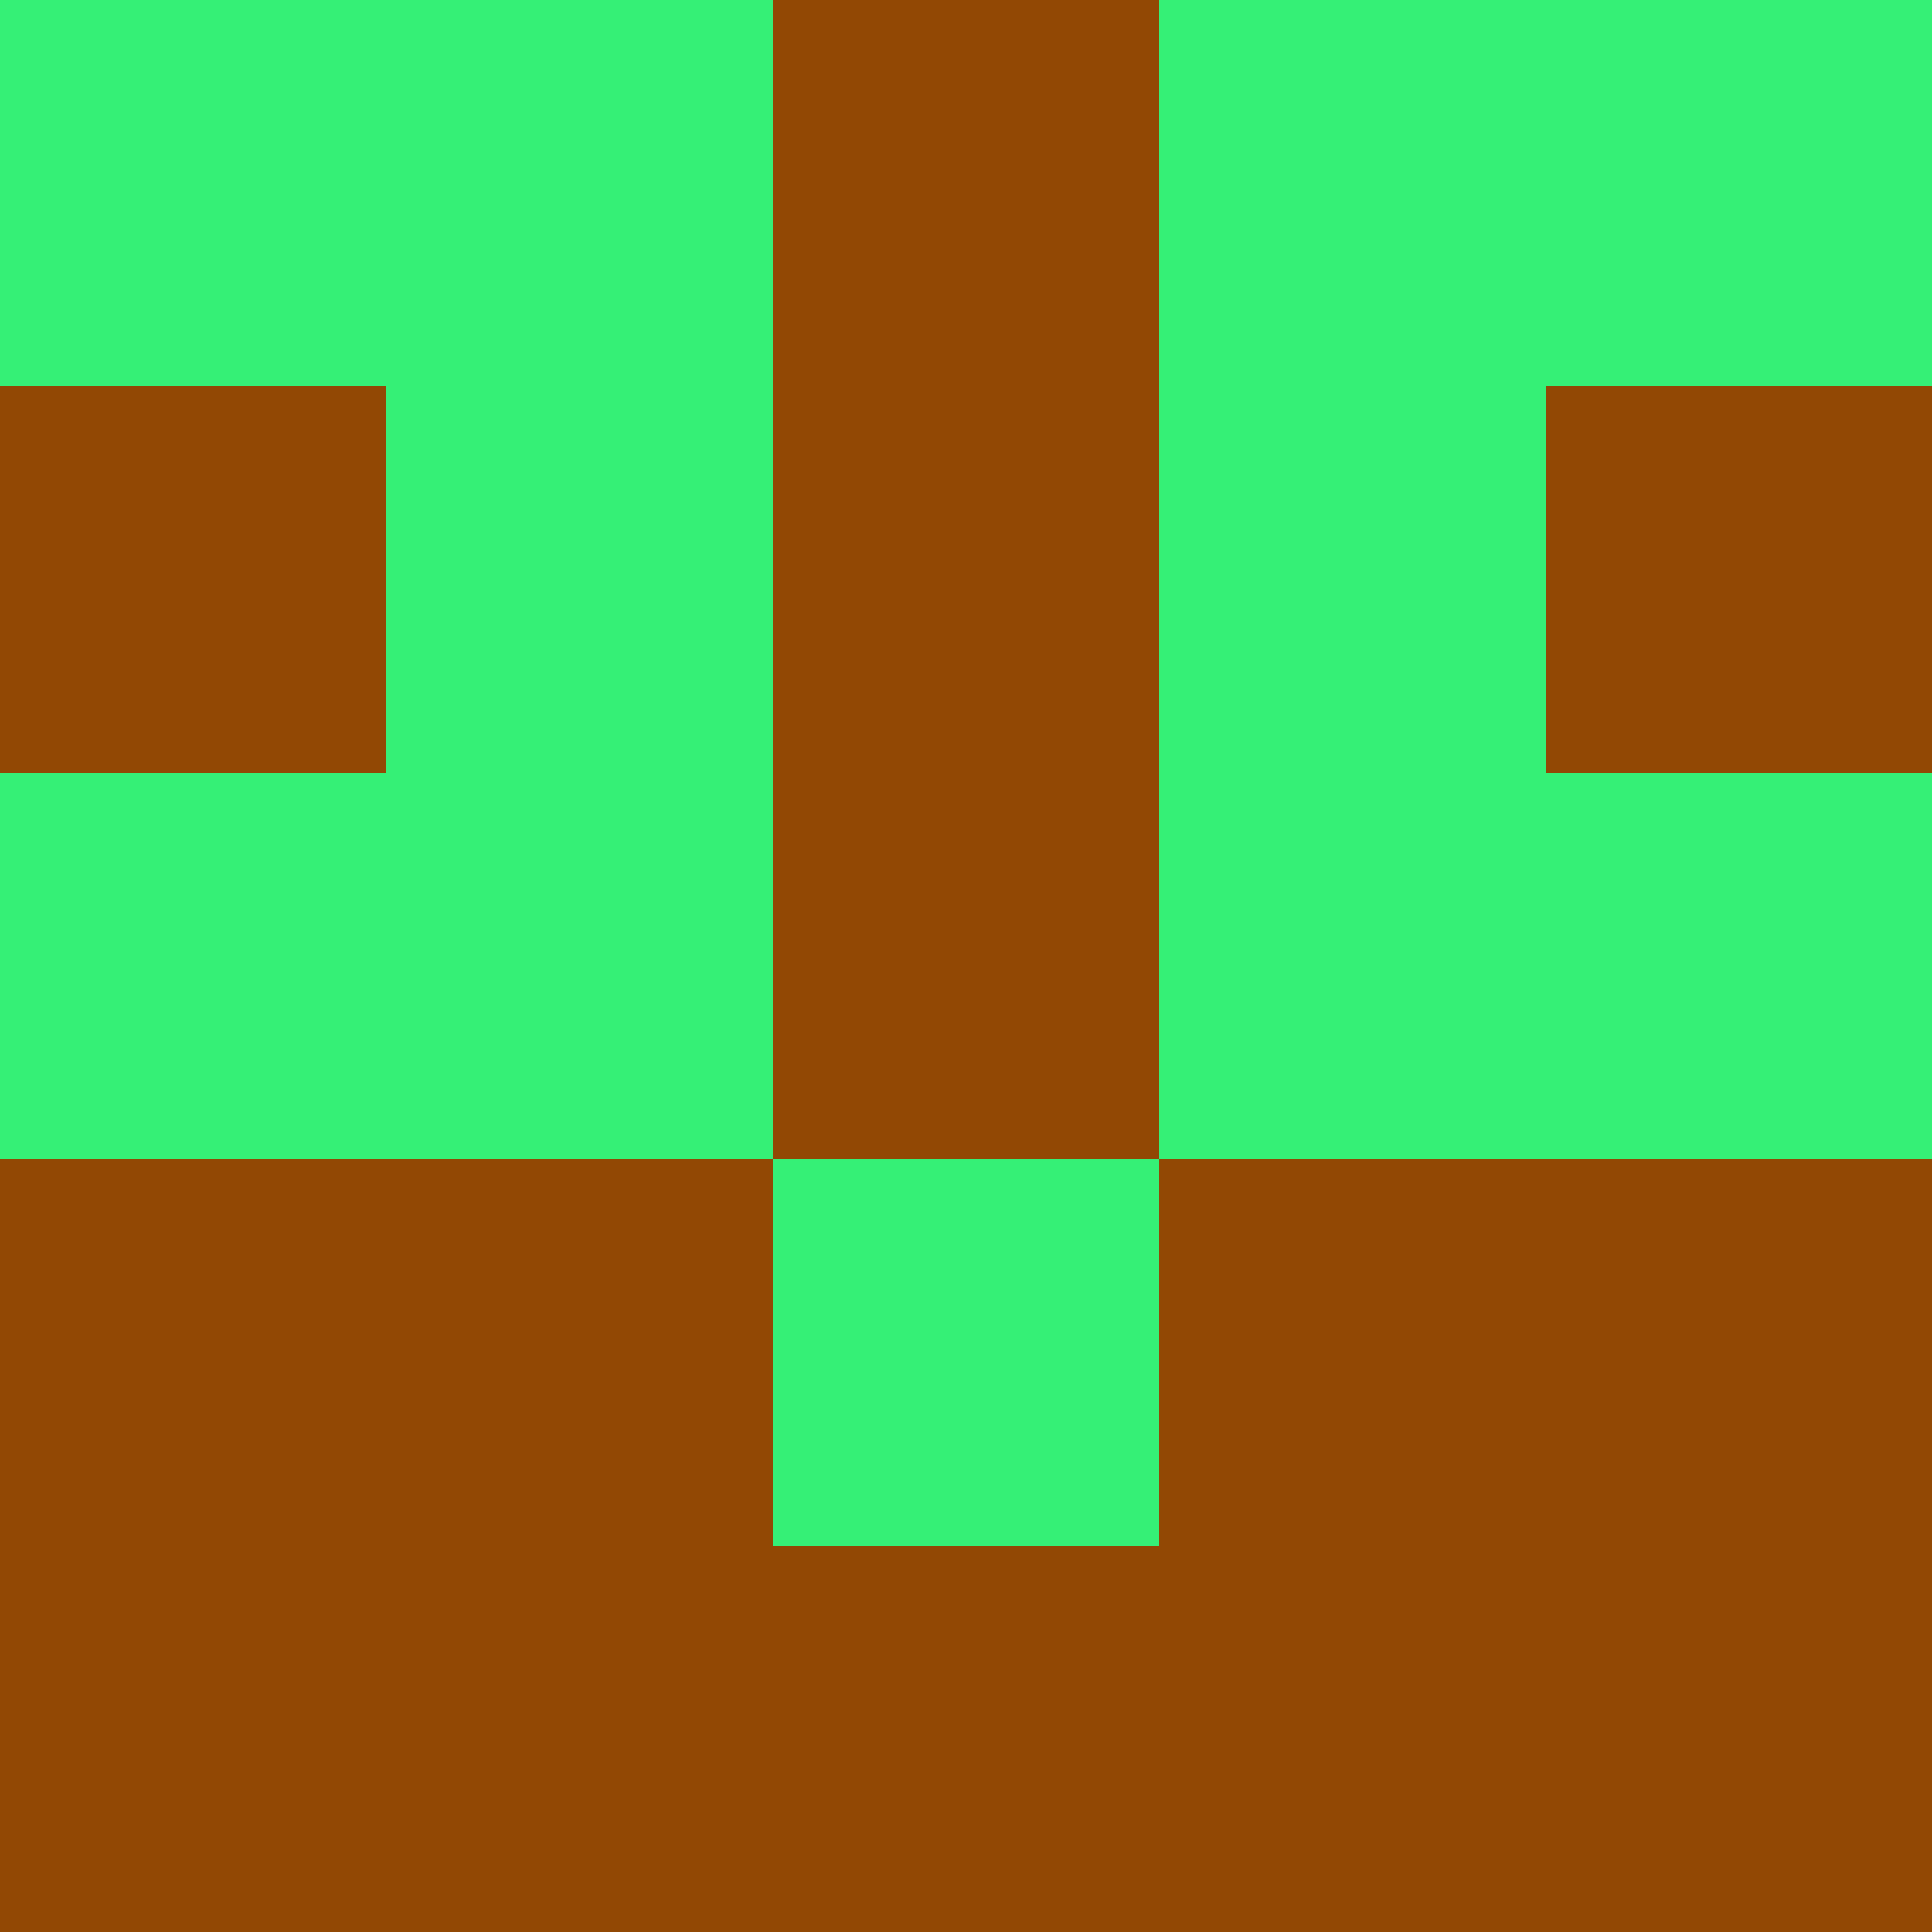 <?xml version="1.0" encoding="utf-8"?>
<!DOCTYPE svg PUBLIC "-//W3C//DTD SVG 20010904//EN"
        "http://www.w3.org/TR/2001/REC-SVG-20010904/DTD/svg10.dtd">

<svg width="400" height="400" viewBox="0 0 5 5"
    xmlns="http://www.w3.org/2000/svg"
    xmlns:xlink="http://www.w3.org/1999/xlink">
            <rect x="0" y="0" width="1" height="1" fill="#35F076" />
        <rect x="0" y="1" width="1" height="1" fill="#924804" />
        <rect x="0" y="2" width="1" height="1" fill="#35F076" />
        <rect x="0" y="3" width="1" height="1" fill="#924804" />
        <rect x="0" y="4" width="1" height="1" fill="#924804" />
                <rect x="1" y="0" width="1" height="1" fill="#35F076" />
        <rect x="1" y="1" width="1" height="1" fill="#35F076" />
        <rect x="1" y="2" width="1" height="1" fill="#35F076" />
        <rect x="1" y="3" width="1" height="1" fill="#924804" />
        <rect x="1" y="4" width="1" height="1" fill="#924804" />
                <rect x="2" y="0" width="1" height="1" fill="#924804" />
        <rect x="2" y="1" width="1" height="1" fill="#924804" />
        <rect x="2" y="2" width="1" height="1" fill="#924804" />
        <rect x="2" y="3" width="1" height="1" fill="#35F076" />
        <rect x="2" y="4" width="1" height="1" fill="#924804" />
                <rect x="3" y="0" width="1" height="1" fill="#35F076" />
        <rect x="3" y="1" width="1" height="1" fill="#35F076" />
        <rect x="3" y="2" width="1" height="1" fill="#35F076" />
        <rect x="3" y="3" width="1" height="1" fill="#924804" />
        <rect x="3" y="4" width="1" height="1" fill="#924804" />
                <rect x="4" y="0" width="1" height="1" fill="#35F076" />
        <rect x="4" y="1" width="1" height="1" fill="#924804" />
        <rect x="4" y="2" width="1" height="1" fill="#35F076" />
        <rect x="4" y="3" width="1" height="1" fill="#924804" />
        <rect x="4" y="4" width="1" height="1" fill="#924804" />
        
</svg>



